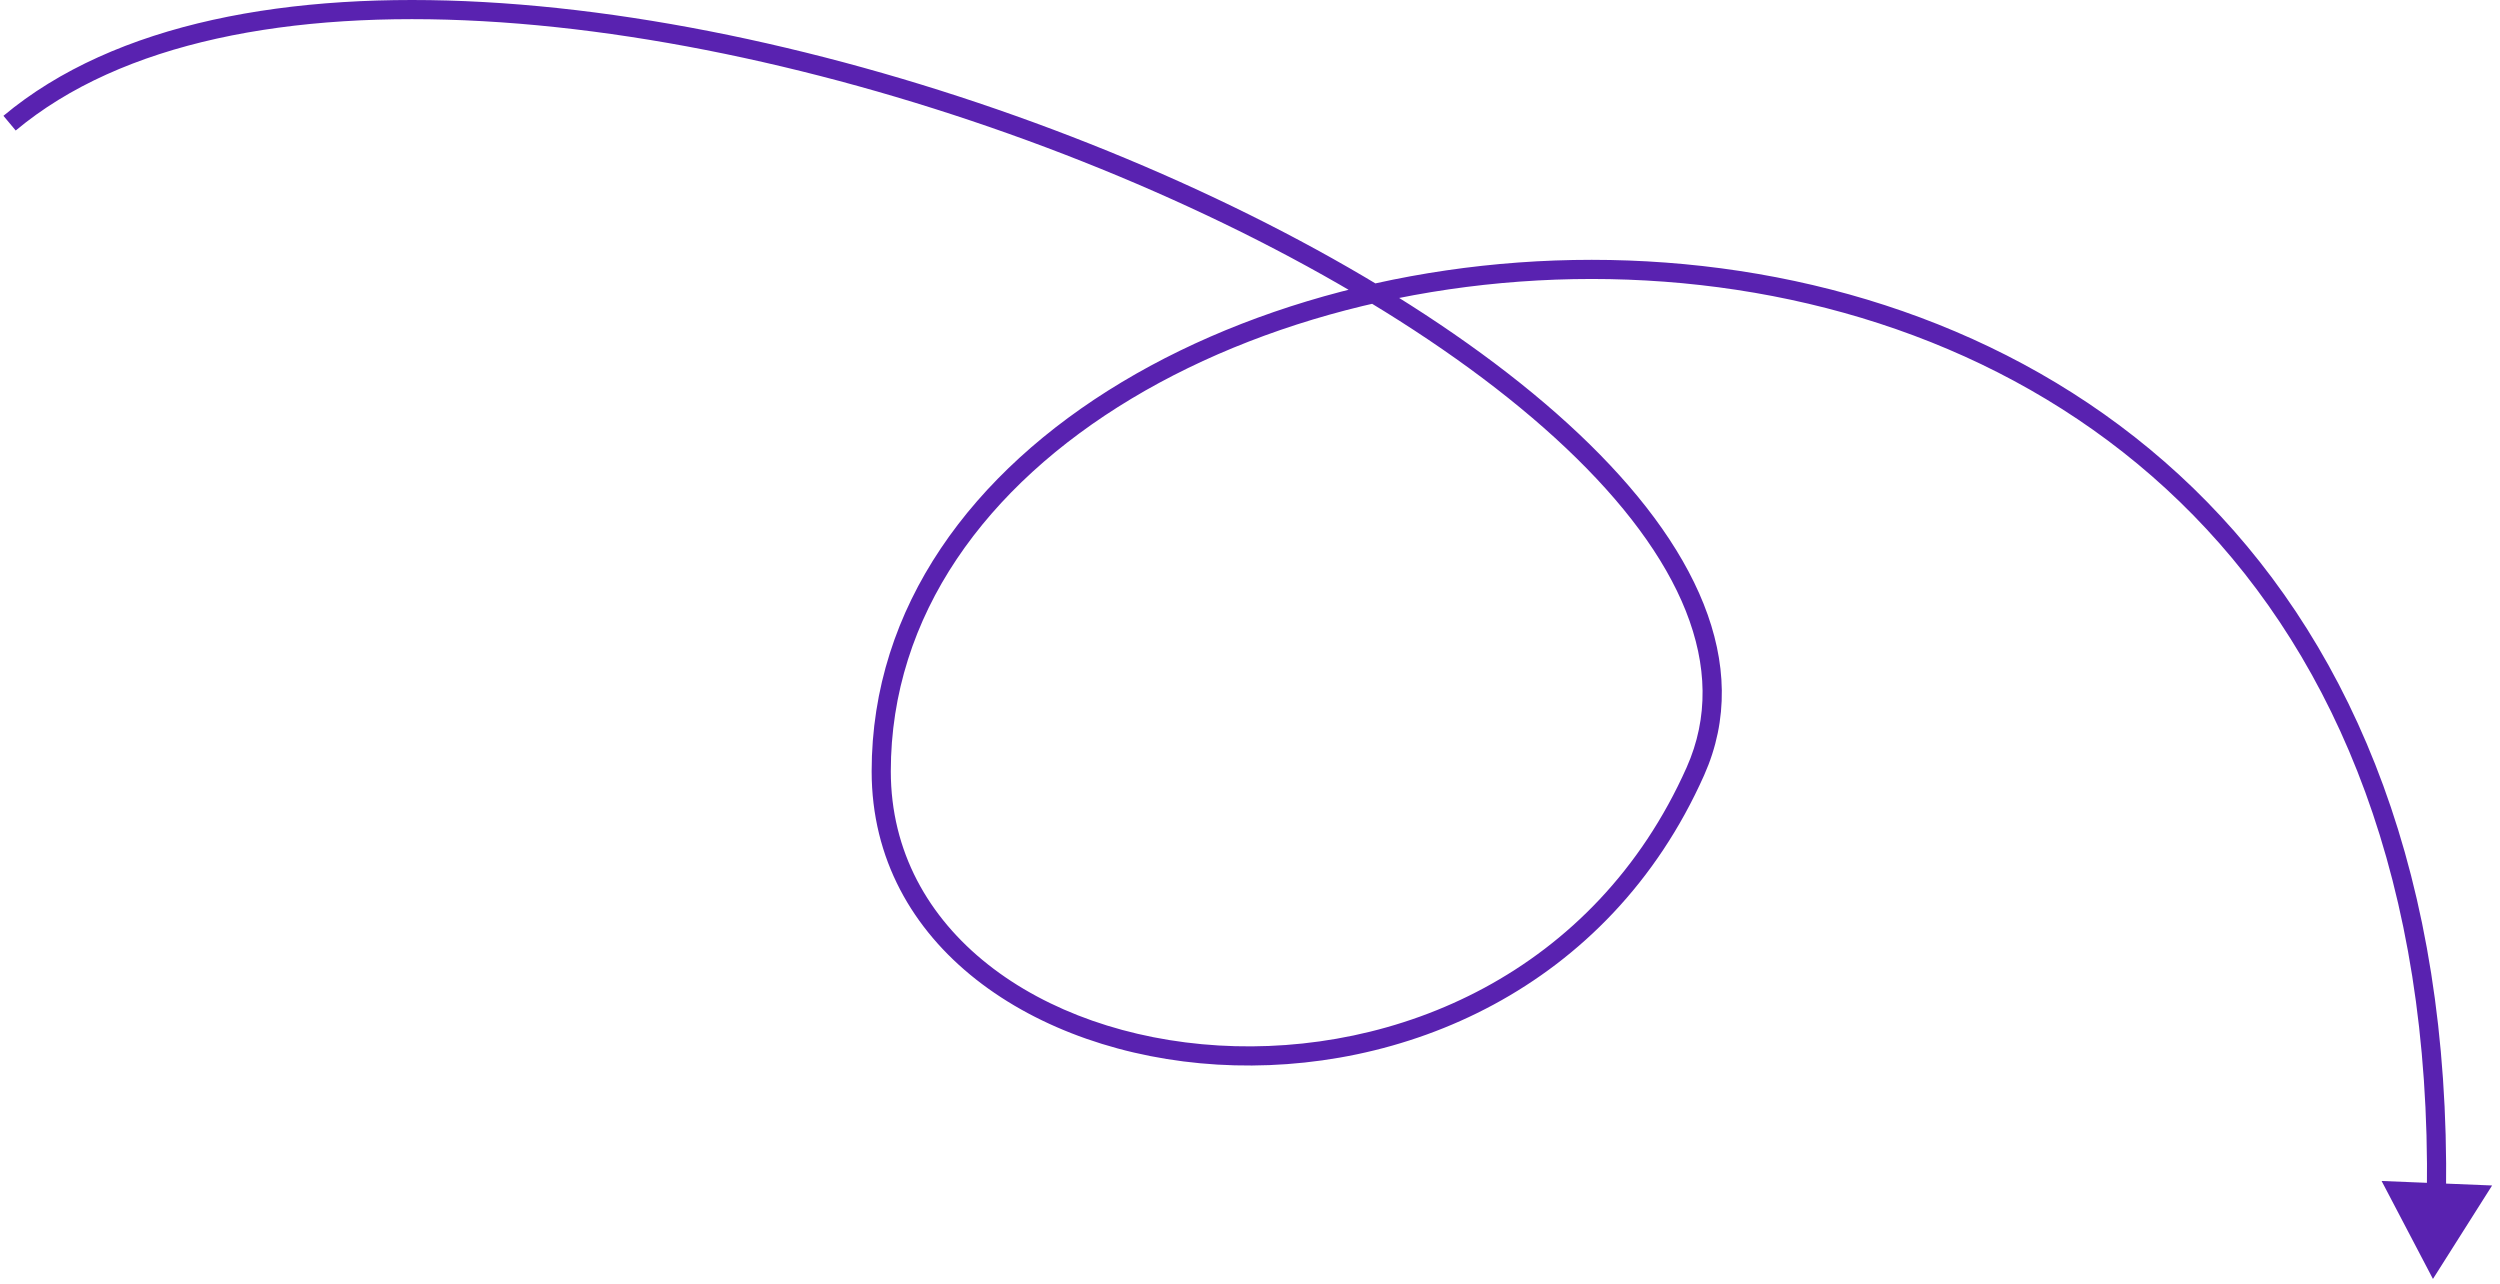 <svg width="261" height="134" viewBox="0 0 261 134" fill="none" xmlns="http://www.w3.org/2000/svg">
<path d="M92 80.521H93H92ZM254 133.521L260.176 123.764L248.639 123.294L254 133.521ZM1.641 13.626C12.724 4.37 30.32 1.091 50.396 2.211C70.432 3.328 92.741 8.818 113.044 16.869C133.355 24.924 151.577 35.511 163.48 46.769C175.44 58.081 180.709 69.736 176.087 80.114L177.913 80.928C183.091 69.305 176.947 56.753 164.854 45.316C152.704 33.824 134.233 23.121 113.781 15.01C93.321 6.896 70.799 1.345 50.507 0.214C30.255 -0.916 12.026 2.347 0.359 12.091L1.641 13.626ZM176.087 80.114C166.489 101.66 145.679 110.253 127.21 109.148C108.648 108.037 93 97.244 93 80.521H91C91 98.798 108.052 110.005 127.09 111.144C146.221 112.289 167.911 103.381 177.913 80.928L176.087 80.114ZM93 80.521C93 64.234 102.965 50.727 118.123 41.623C133.283 32.519 153.528 27.901 173.745 29.407C193.954 30.913 214.058 38.532 228.998 53.806C243.925 69.066 253.789 92.058 253.368 124.496L255.367 124.522C255.794 91.644 245.786 68.108 230.428 52.407C215.083 36.72 194.488 28.948 173.894 27.413C153.307 25.879 132.642 30.57 117.093 39.909C101.543 49.248 91 63.317 91 80.521H93Z" fill="#5922B0"/>
</svg>
